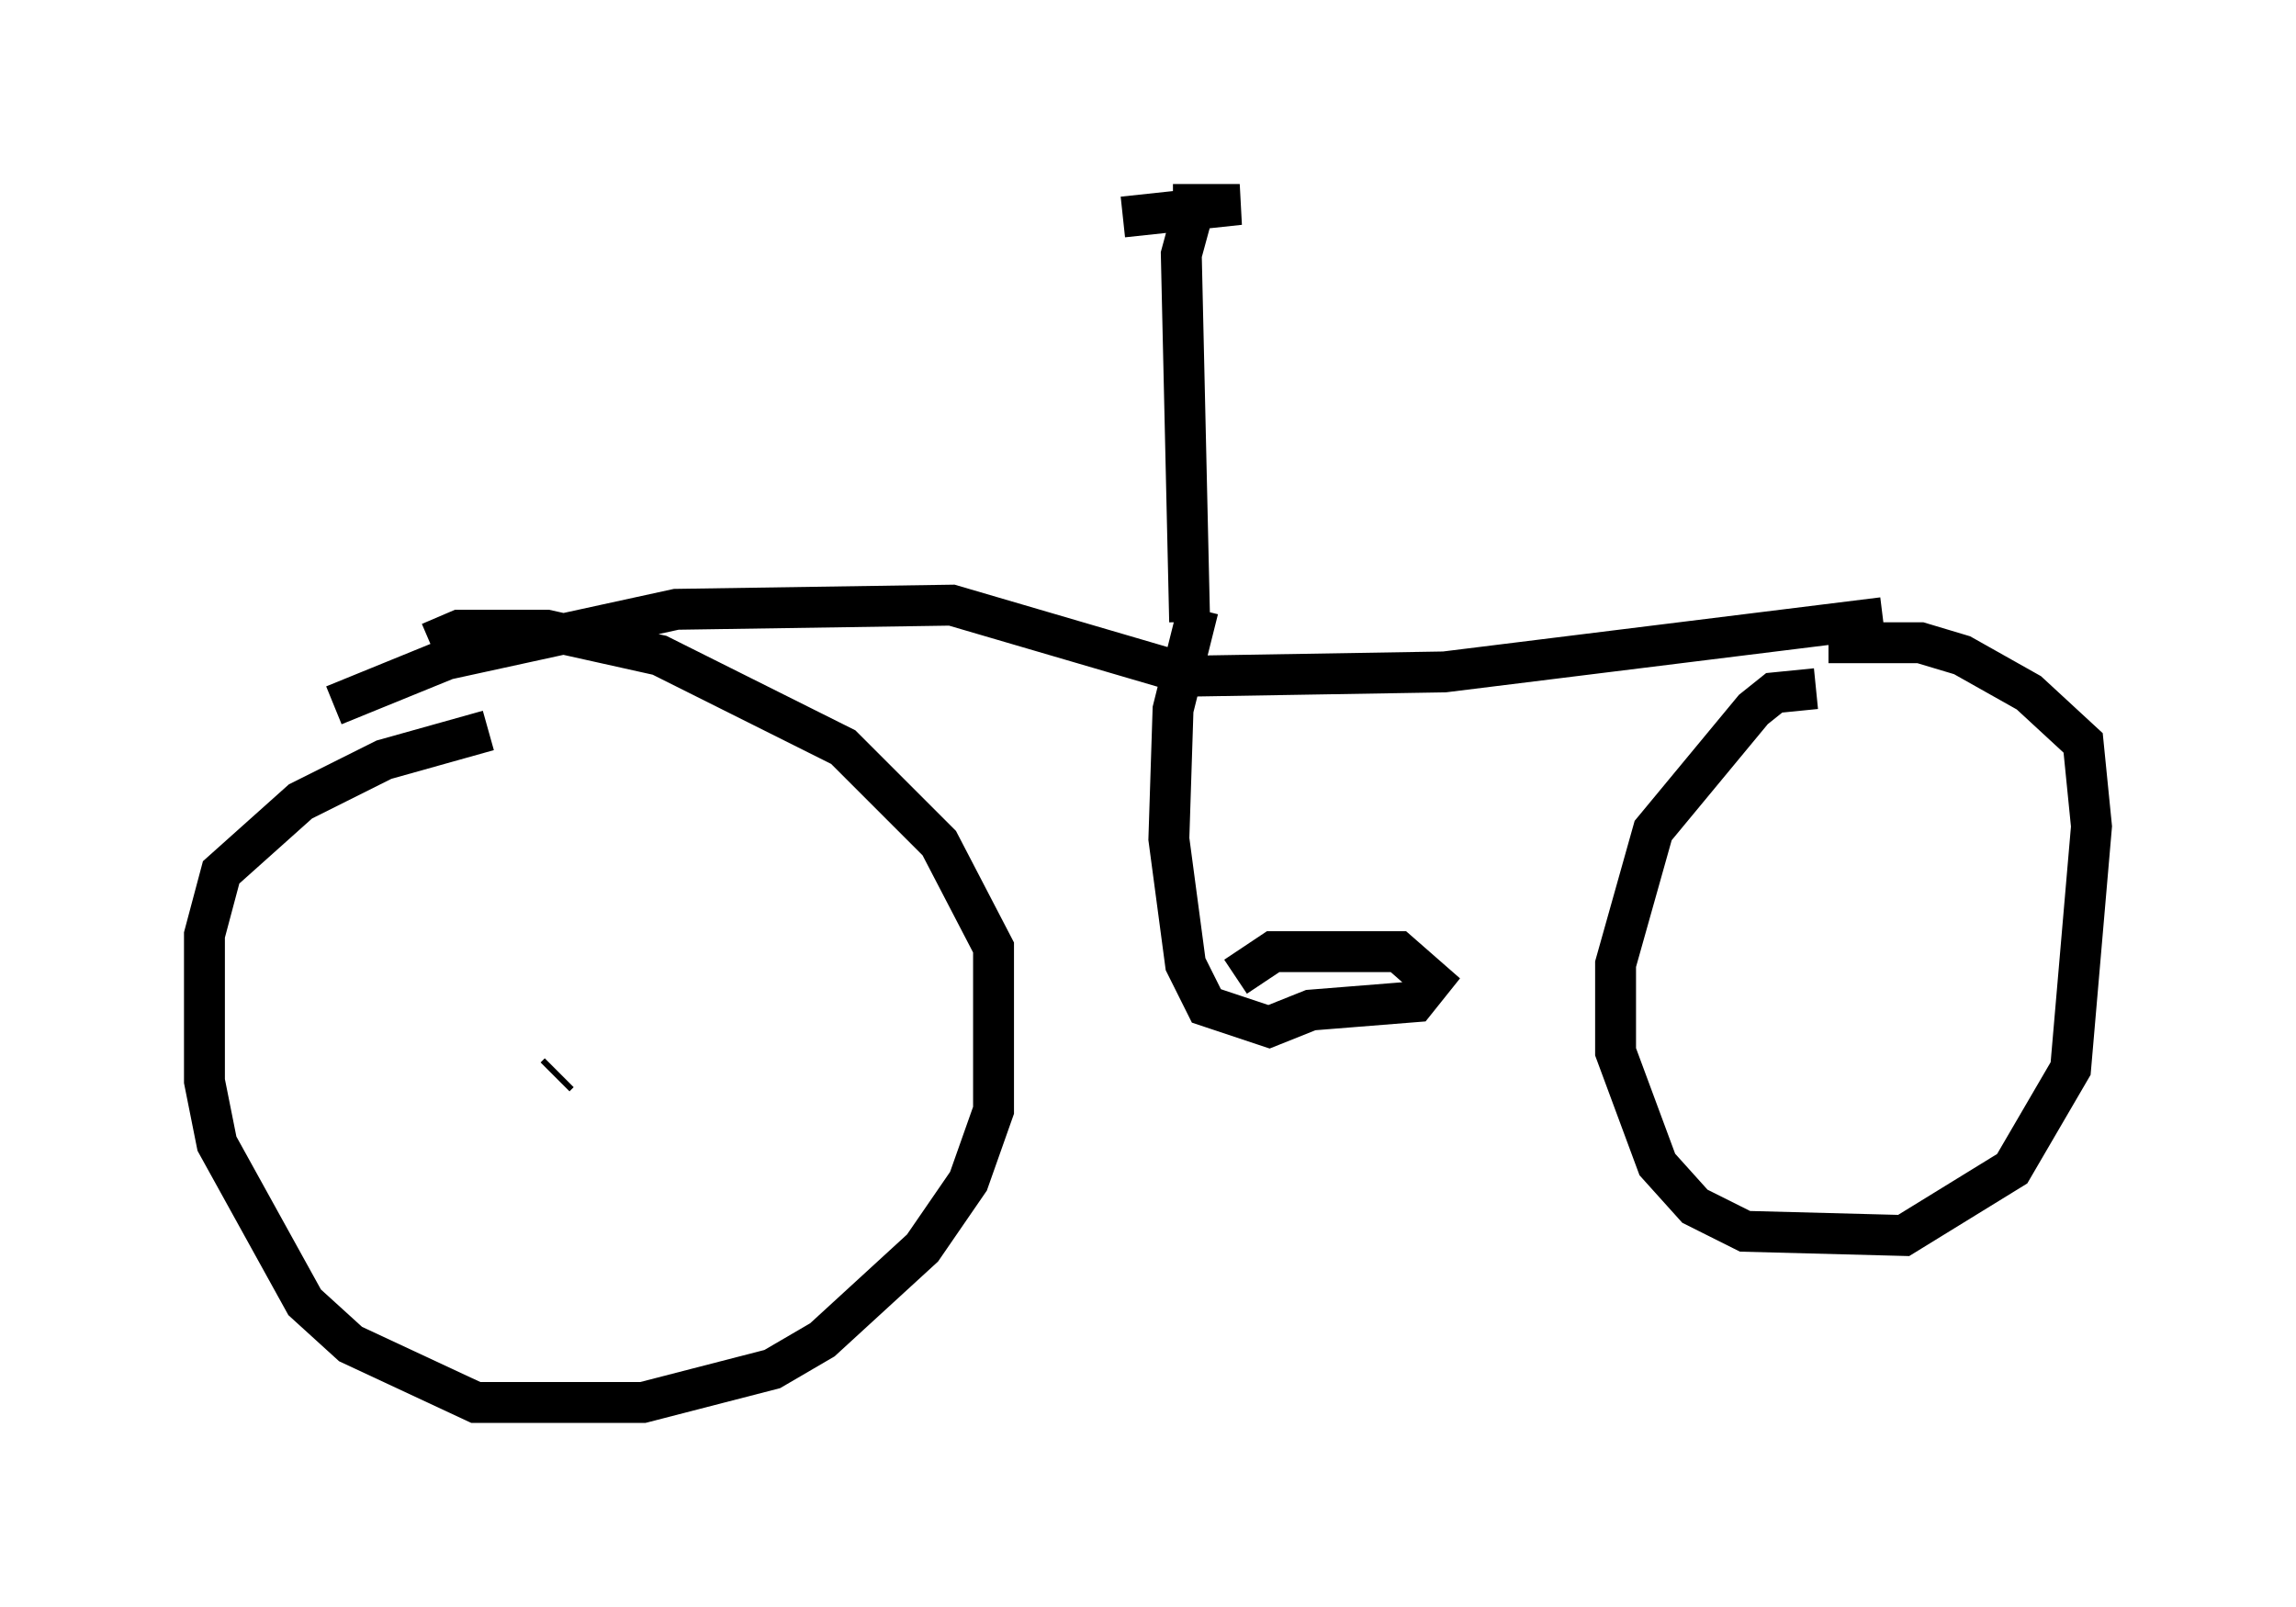 <?xml version="1.0" encoding="utf-8" ?>
<svg baseProfile="full" height="39.298" version="1.1" width="56.142" xmlns="http://www.w3.org/2000/svg" xmlns:ev="http://www.w3.org/2001/xml-events" xmlns:xlink="http://www.w3.org/1999/xlink"><defs /><rect fill="white" height="39.298" width="56.142" x="0" y="0" /><path d="M13.983, 17.863 m-2.042, 0.0 l-2.552, 0.715 -2.042, 1.021 l-1.94, 1.735 -0.408, 1.531 l0.0, 3.573 0.306, 1.531 l2.144, 3.879 1.123, 1.021 l3.063, 1.429 4.083, 0.0 l3.165, -0.817 1.225, -0.715 l2.45, -2.246 1.123, -1.633 l0.613, -1.735 0.0, -3.981 l-1.327, -2.552 -2.348, -2.348 l-4.492, -2.246 -2.756, -0.613 l-2.144, 0.0 -0.715, 0.306 m33.892, 1.123 l-1.021, 0.102 -0.51, 0.408 l-2.45, 2.96 -0.919, 3.267 l0.0, 2.144 1.021, 2.756 l0.919, 1.021 1.225, 0.613 l3.879, 0.102 2.654, -1.633 l1.429, -2.45 0.51, -5.921 l-0.204, -2.042 -1.327, -1.225 l-1.633, -0.919 -1.021, -0.306 l-2.246, 0.0 m-36.546, 1.531 l2.756, -1.123 5.615, -1.225 l6.738, -0.102 5.921, 1.735 l6.125, -0.102 10.719, -1.327 m-16.742, -0.204 l-0.613, 2.45 -0.102, 3.165 l0.408, 3.063 0.51, 1.021 l1.531, 0.51 1.021, -0.408 l2.552, -0.204 0.408, -0.51 l-0.817, -0.715 -3.063, 0.0 l-0.919, 0.613 m-16.64, 2.45 l0.102, -0.102 m15.415, -11.025 l-0.204, -8.983 0.306, -1.123 m-1.735, 0.204 l2.858, -0.306 -1.633, 0.0 " fill="none" stroke="black" stroke-width="1" /></svg>